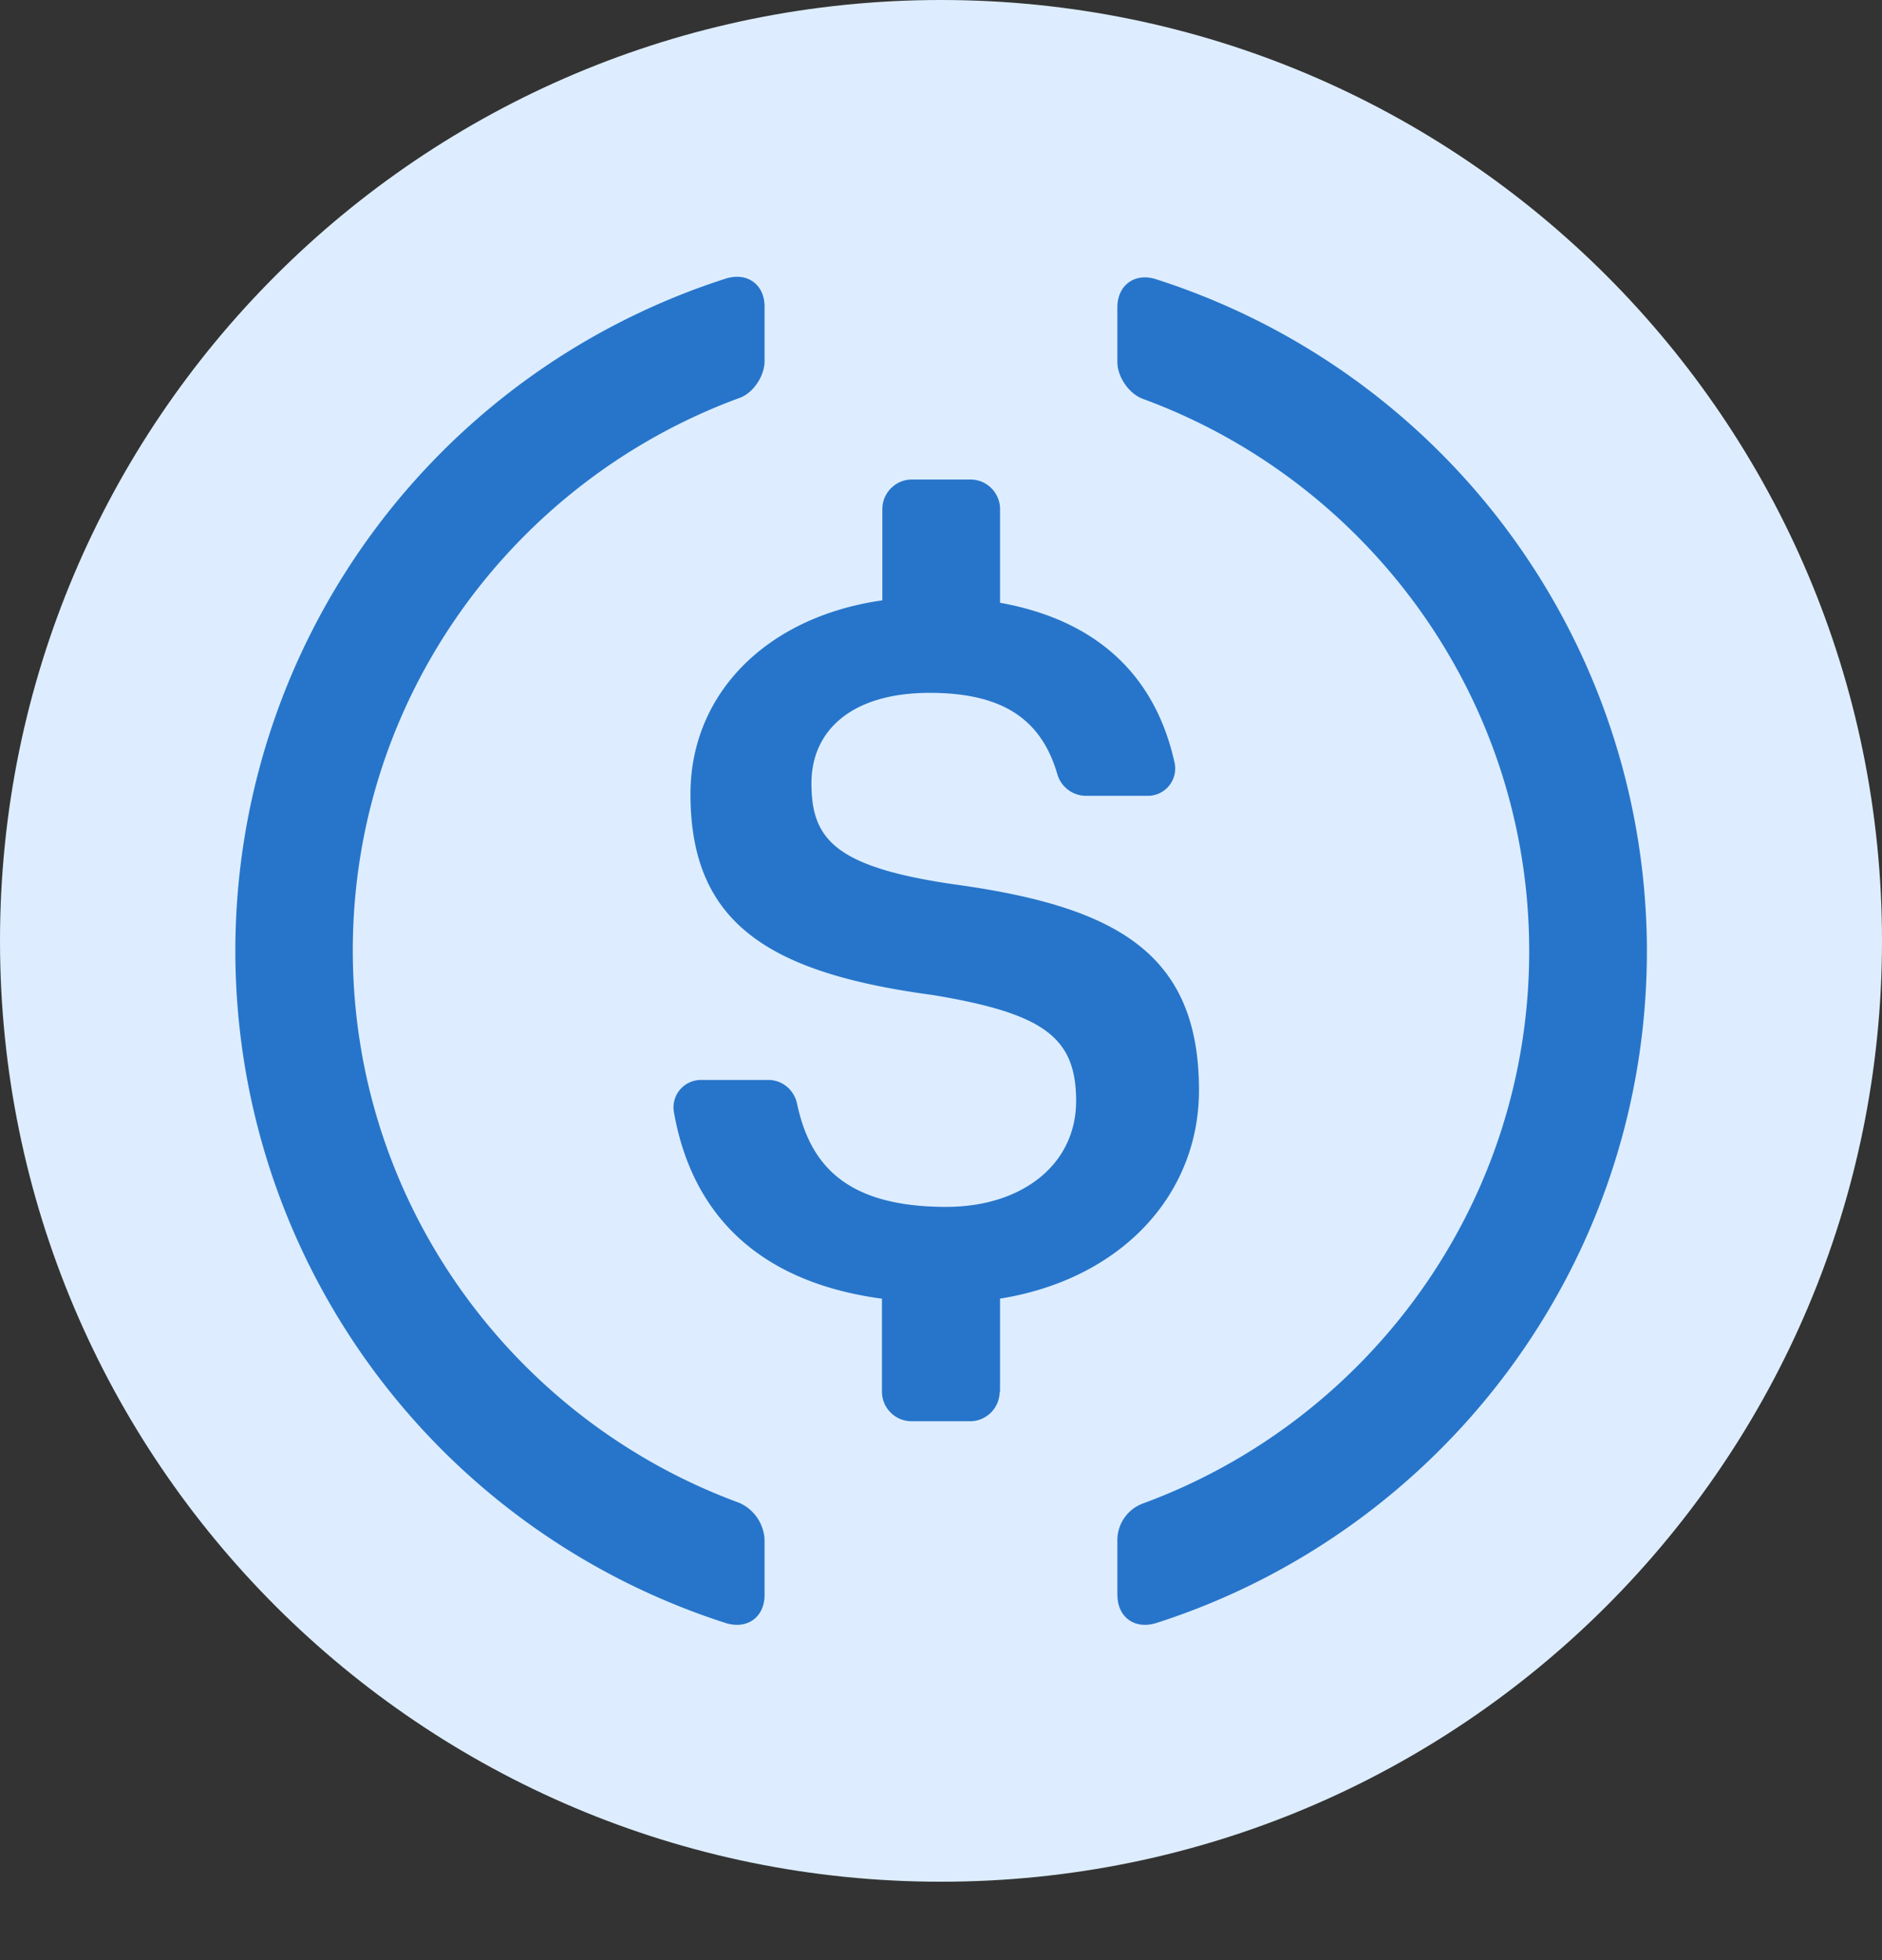 <svg width="24" height="25" viewBox="0 0 24 25" fill="none" xmlns="http://www.w3.org/2000/svg"><rect x="0" y="0" width="24" height="25" fill="#333333" stroke="none"/><g clip-path="url(#clip0)" fill-rule="evenodd" clip-rule="evenodd"><path d="M12 0c6.628 0 12 5.372 12 12 0 6.627-5.372 12-12 12S0 18.627 0 12C0 5.372 5.372 0 12 0z" fill="#DDEDFF"/><path d="M9.75 20.343c0 .282-.22.443-.494.358a9.004 9.004 0 010-17.148c.273-.085.494.075.494.357v.697c0 .188-.145.41-.324.47-2.87 1.055-4.927 3.812-4.927 7.045s2.056 5.991 4.927 7.045a.542.542 0 01.324.47v.706zm2.998-2.593a.378.378 0 01-.376.377h-.748a.378.378 0 01-.377-.377v-1.186c-1.637-.22-2.437-1.138-2.654-2.385a.35.35 0 01.348-.405h.857c.179 0 .33.127.367.306.16.743.588 1.313 1.901 1.313.97 0 1.657-.542 1.657-1.35 0-.81-.405-1.116-1.826-1.352-2.1-.282-3.092-.917-3.092-2.564 0-1.27.96-2.259 2.447-2.47V6.493c0-.207.17-.377.376-.377h.749c.207 0 .376.17.376.377v1.195c1.21.217 1.976.904 2.226 2.042a.348.348 0 01-.343.42h-.791a.381.381 0 01-.362-.278c-.212-.725-.73-1.035-1.629-1.035-.993 0-1.506.48-1.506 1.152 0 .71.292 1.068 1.817 1.29 2.061.282 3.125.87 3.125 2.626 0 1.332-.989 2.41-2.537 2.658v1.186h-.005zm1.502 2.594c0 .282.22.442.494.357 3.628-1.162 6.254-4.56 6.258-8.564a9.005 9.005 0 00-6.258-8.575c-.273-.089-.495.076-.495.358v.696c0 .19.146.405.325.471 2.87 1.054 4.927 3.812 4.927 7.045s-2.056 5.99-4.927 7.044a.5.5 0 00-.325.471v.697z" fill="#2775CA"/></g><defs><clipPath id="clip0"><path fill="#fff" transform="translate(0 .007)" d="M0 0h24v24H0z"/></clipPath></defs></svg>